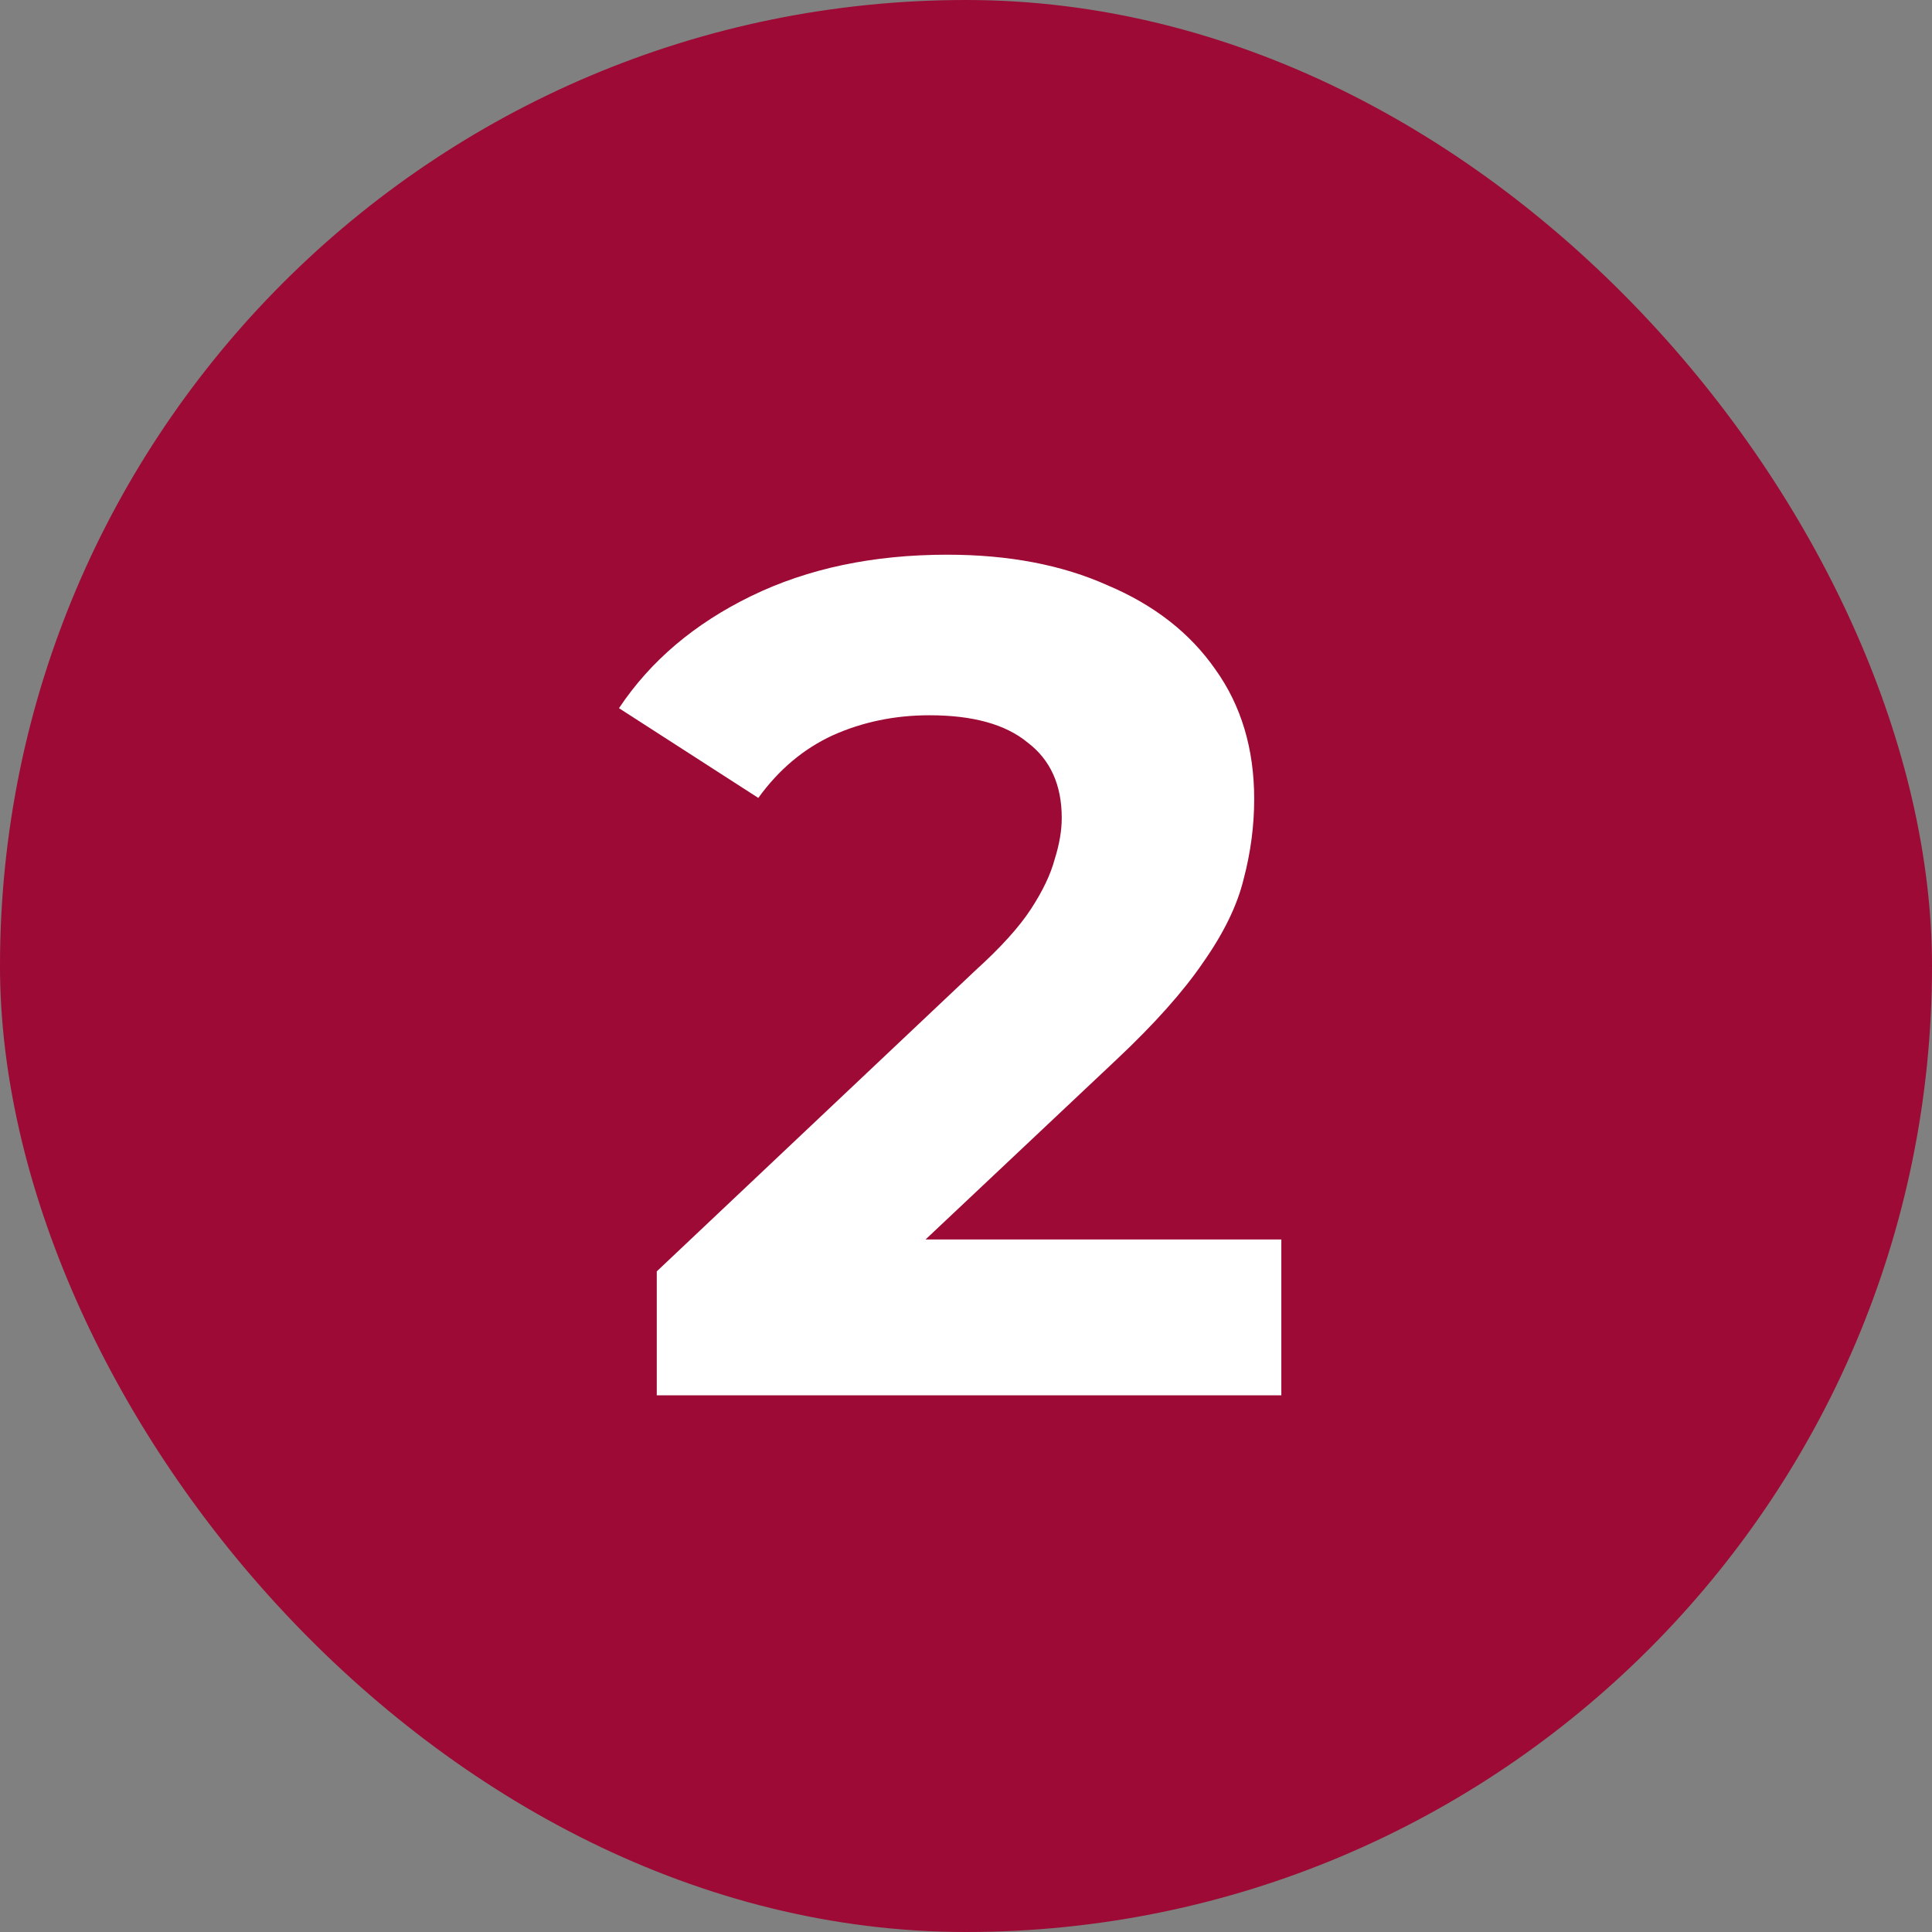 <svg width="23" height="23" viewBox="0 0 18 18" fill="none" xmlns="http://www.w3.org/2000/svg">
<rect x="0" y="0" width="18" height="18" fill="#808080" stroke="none"/>
<rect width="18" height="18" rx="9" fill="#9C0A35"/>
<path d="M6.119 13V11.845L9.089 9.04C9.324 8.827 9.496 8.637 9.606 8.468C9.716 8.299 9.789 8.145 9.826 8.006C9.87 7.867 9.892 7.738 9.892 7.621C9.892 7.313 9.786 7.078 9.573 6.917C9.368 6.748 9.063 6.664 8.66 6.664C8.337 6.664 8.037 6.726 7.758 6.851C7.487 6.976 7.256 7.17 7.065 7.434L5.767 6.598C6.06 6.158 6.471 5.81 6.999 5.553C7.527 5.296 8.136 5.168 8.825 5.168C9.397 5.168 9.896 5.263 10.321 5.454C10.754 5.637 11.087 5.898 11.322 6.235C11.564 6.572 11.685 6.976 11.685 7.445C11.685 7.694 11.652 7.944 11.586 8.193C11.527 8.435 11.402 8.692 11.212 8.963C11.028 9.234 10.757 9.539 10.398 9.876L7.934 12.197L7.593 11.548H11.938V13H6.119Z" fill="white"/>
</svg>

